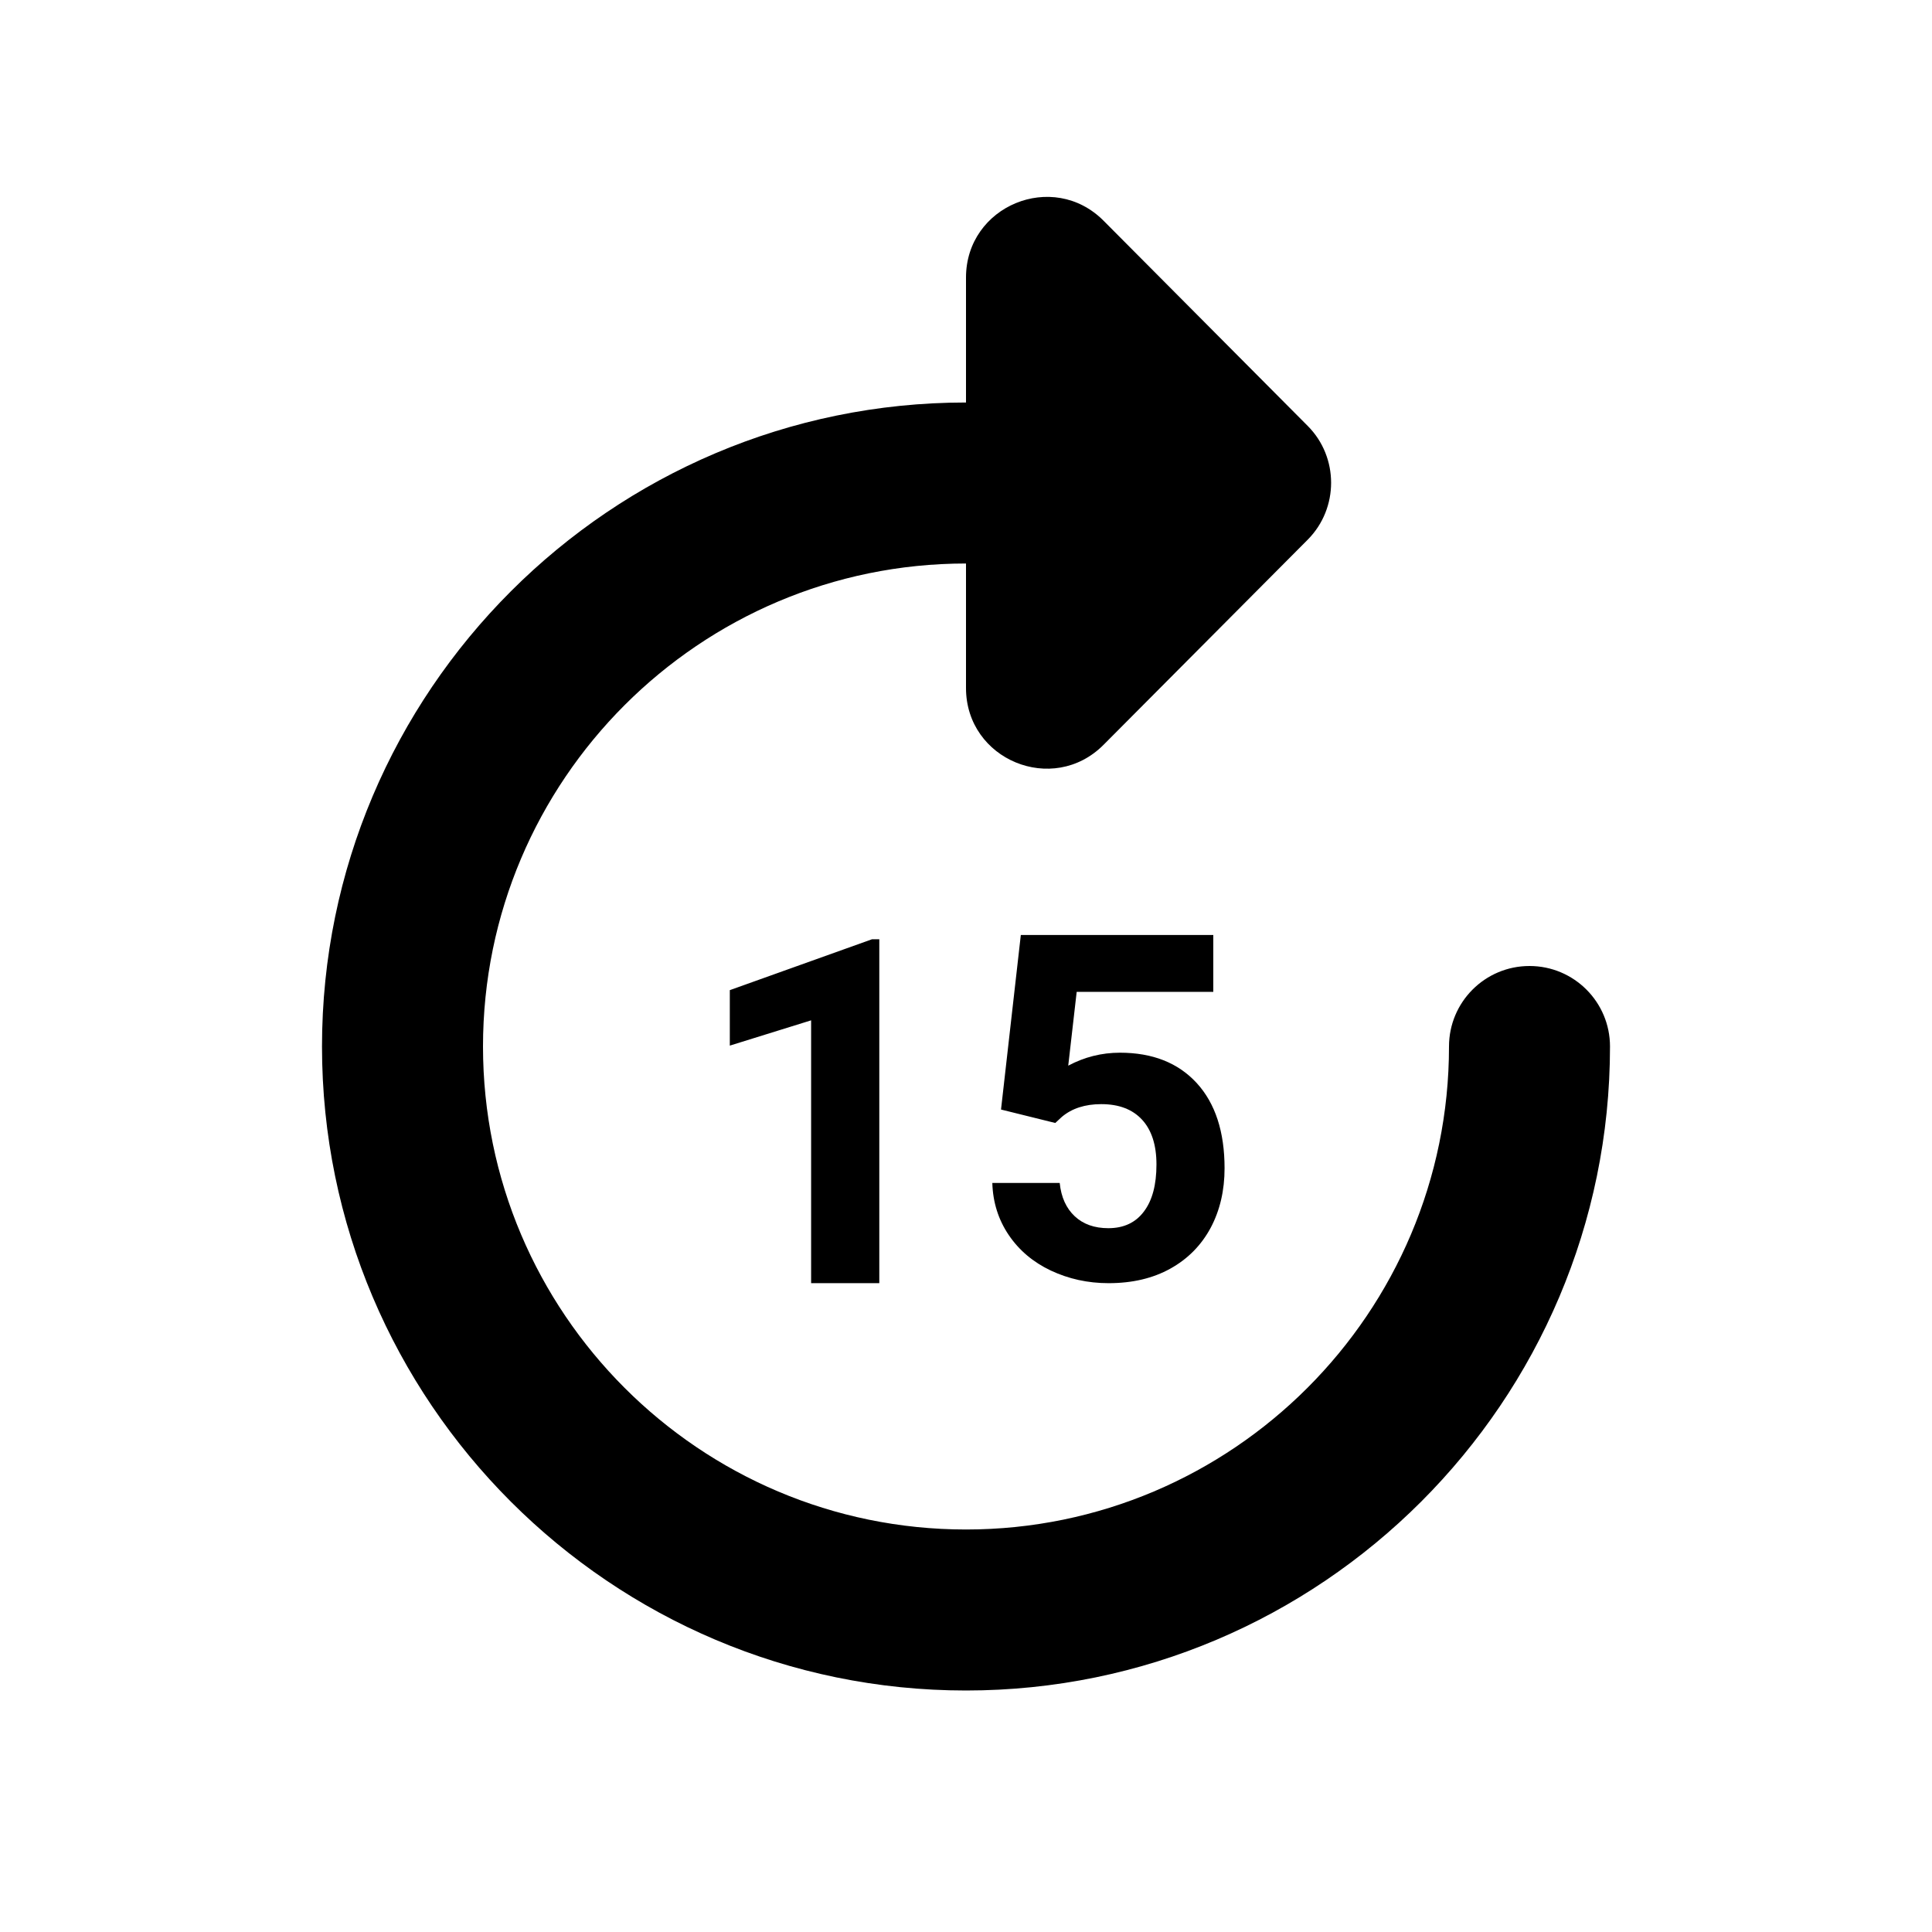 <svg width="24" height="24" viewBox="0 0 24 24" xmlns="http://www.w3.org/2000/svg">
<path fill-rule="evenodd" clip-rule="evenodd" d="M12 5V3.448C12 2.556 13.08 2.11 13.709 2.742L16.246 5.292C16.632 5.68 16.632 6.314 16.246 6.703L13.709 9.252C13.08 9.885 12 9.439 12 8.547V7C8.691 7 6 9.691 6 13C6 16.309 8.691 19 12 19C15.309 19 18 16.309 18 13C18 12.448 18.447 12 19 12C19.553 12 20 12.448 20 13C20 17.411 16.411 21 12 21C7.589 21 4 17.411 4 13C4 8.589 7.589 5 12 5ZM10.923 15.94V11.668H10.832L9.066 12.3V12.989L10.076 12.675V15.94H10.923ZM13.351 15.109C13.457 15.208 13.596 15.257 13.768 15.257C13.959 15.257 14.107 15.188 14.21 15.05C14.314 14.913 14.366 14.718 14.366 14.466C14.366 14.224 14.306 14.038 14.187 13.909C14.068 13.78 13.899 13.716 13.68 13.716C13.479 13.716 13.316 13.769 13.191 13.874L13.109 13.95L12.435 13.783L12.681 11.615H15.072V12.321H13.375L13.27 13.238C13.471 13.131 13.685 13.077 13.912 13.077C14.318 13.077 14.636 13.203 14.867 13.455C15.097 13.707 15.212 14.06 15.212 14.513C15.212 14.788 15.155 15.035 15.039 15.253C14.922 15.47 14.755 15.639 14.539 15.759C14.322 15.88 14.066 15.94 13.771 15.94C13.513 15.94 13.274 15.887 13.053 15.783C12.832 15.678 12.659 15.531 12.531 15.342C12.403 15.153 12.334 14.937 12.327 14.695H13.164C13.182 14.872 13.245 15.01 13.351 15.109Z"/>
</svg>
